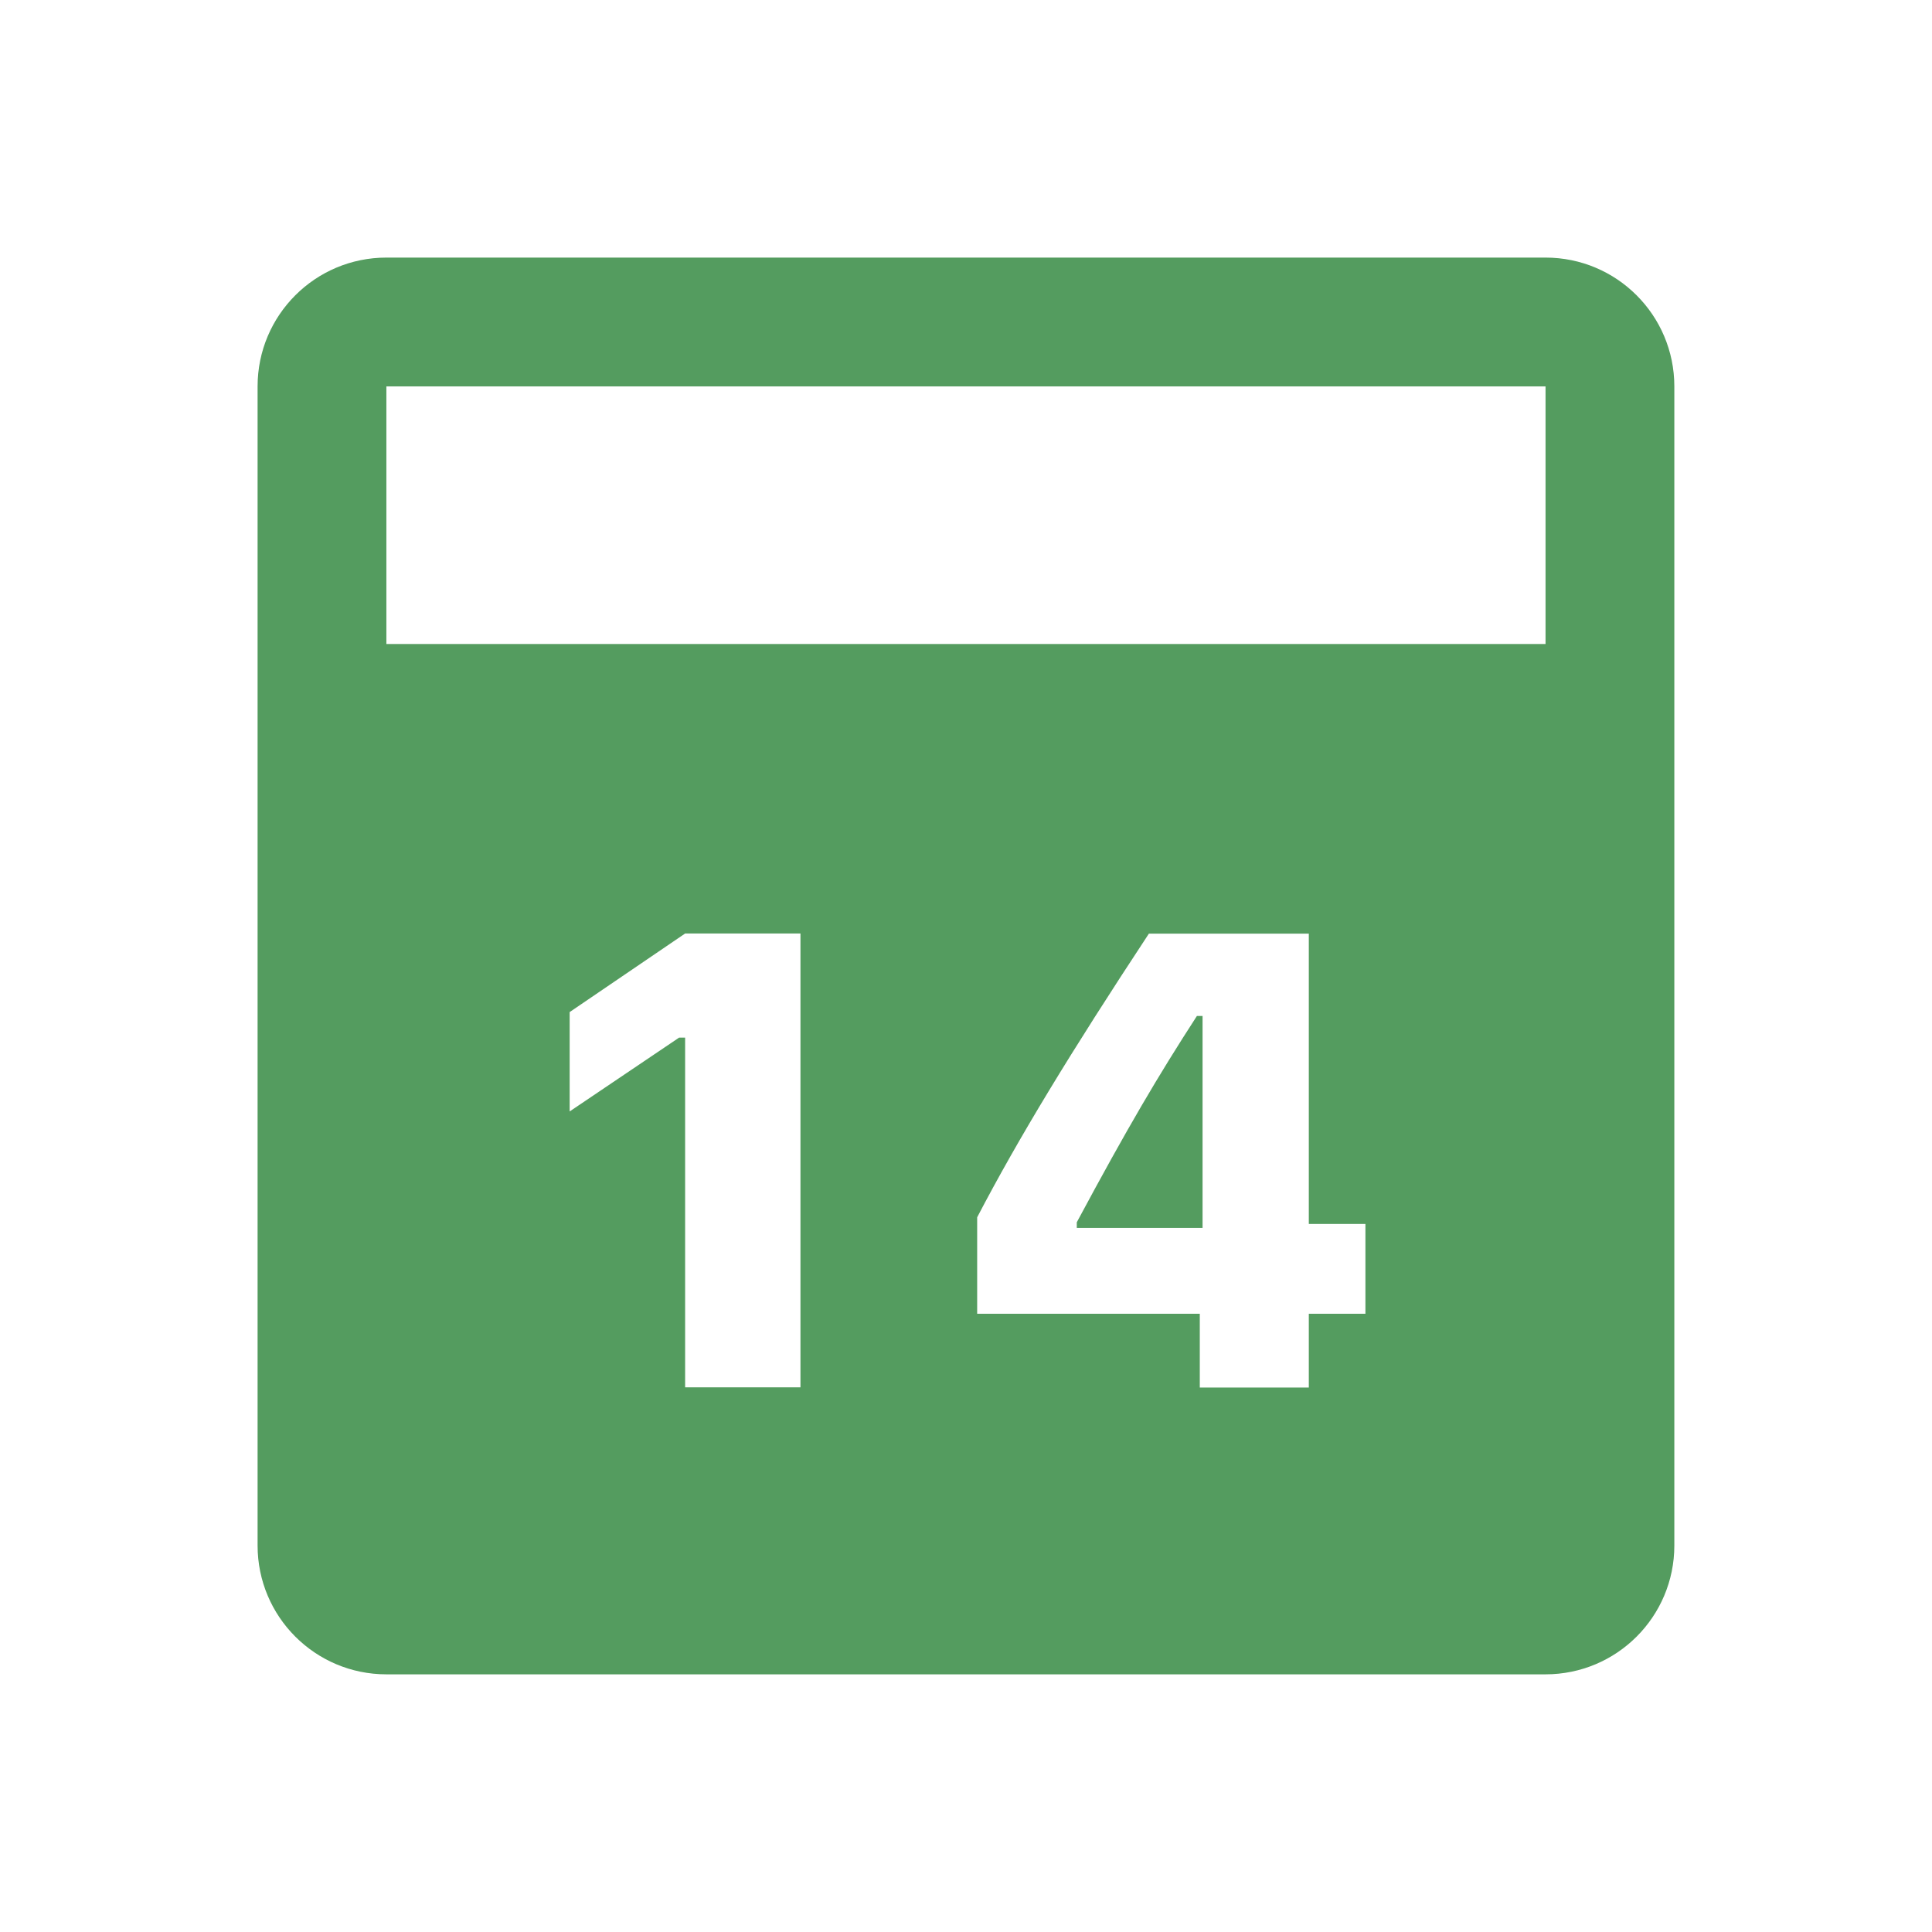 <svg version="1.1" xmlns="http://www.w3.org/2000/svg" xmlns:xlink="http://www.w3.org/1999/xlink" width="30px" height="30px" viewBox="0,0,256,256"><g fill="#549c5f" fill-rule="nonzero" stroke="none" stroke-width="1" stroke-linecap="butt" stroke-linejoin="miter" stroke-miterlimit="10" stroke-dasharray="" stroke-dashoffset="0" font-family="none" font-weight="none" font-size="none" text-anchor="none" style="mix-blend-mode: normal"><g transform="scale(8.533,8.533)"><path d="M6,4c-1.105,0 -2,0.895 -2,2v18c0,1.105 0.895,2 2,2h18c1.105,0 2,-0.895 2,-2v-18c0,-1.105 -0.895,-2 -2,-2zM6,6h18v4h-18zM10.639,14.496h1.791v7.047h-1.791v-5.43h-0.094l-1.699,1.146v-1.543zM17.84,14.498h2.484v4.508h0.879v1.395h-0.879v1.145h-1.693v-1.145h-3.457v-1.498c0.64,-1.226 1.45,-2.559 2.666,-4.404zM18.586,15.777c-0.601,0.928 -1.074,1.728 -1.865,3.203v0.088h1.953v-3.291z"></path></g></g></svg>